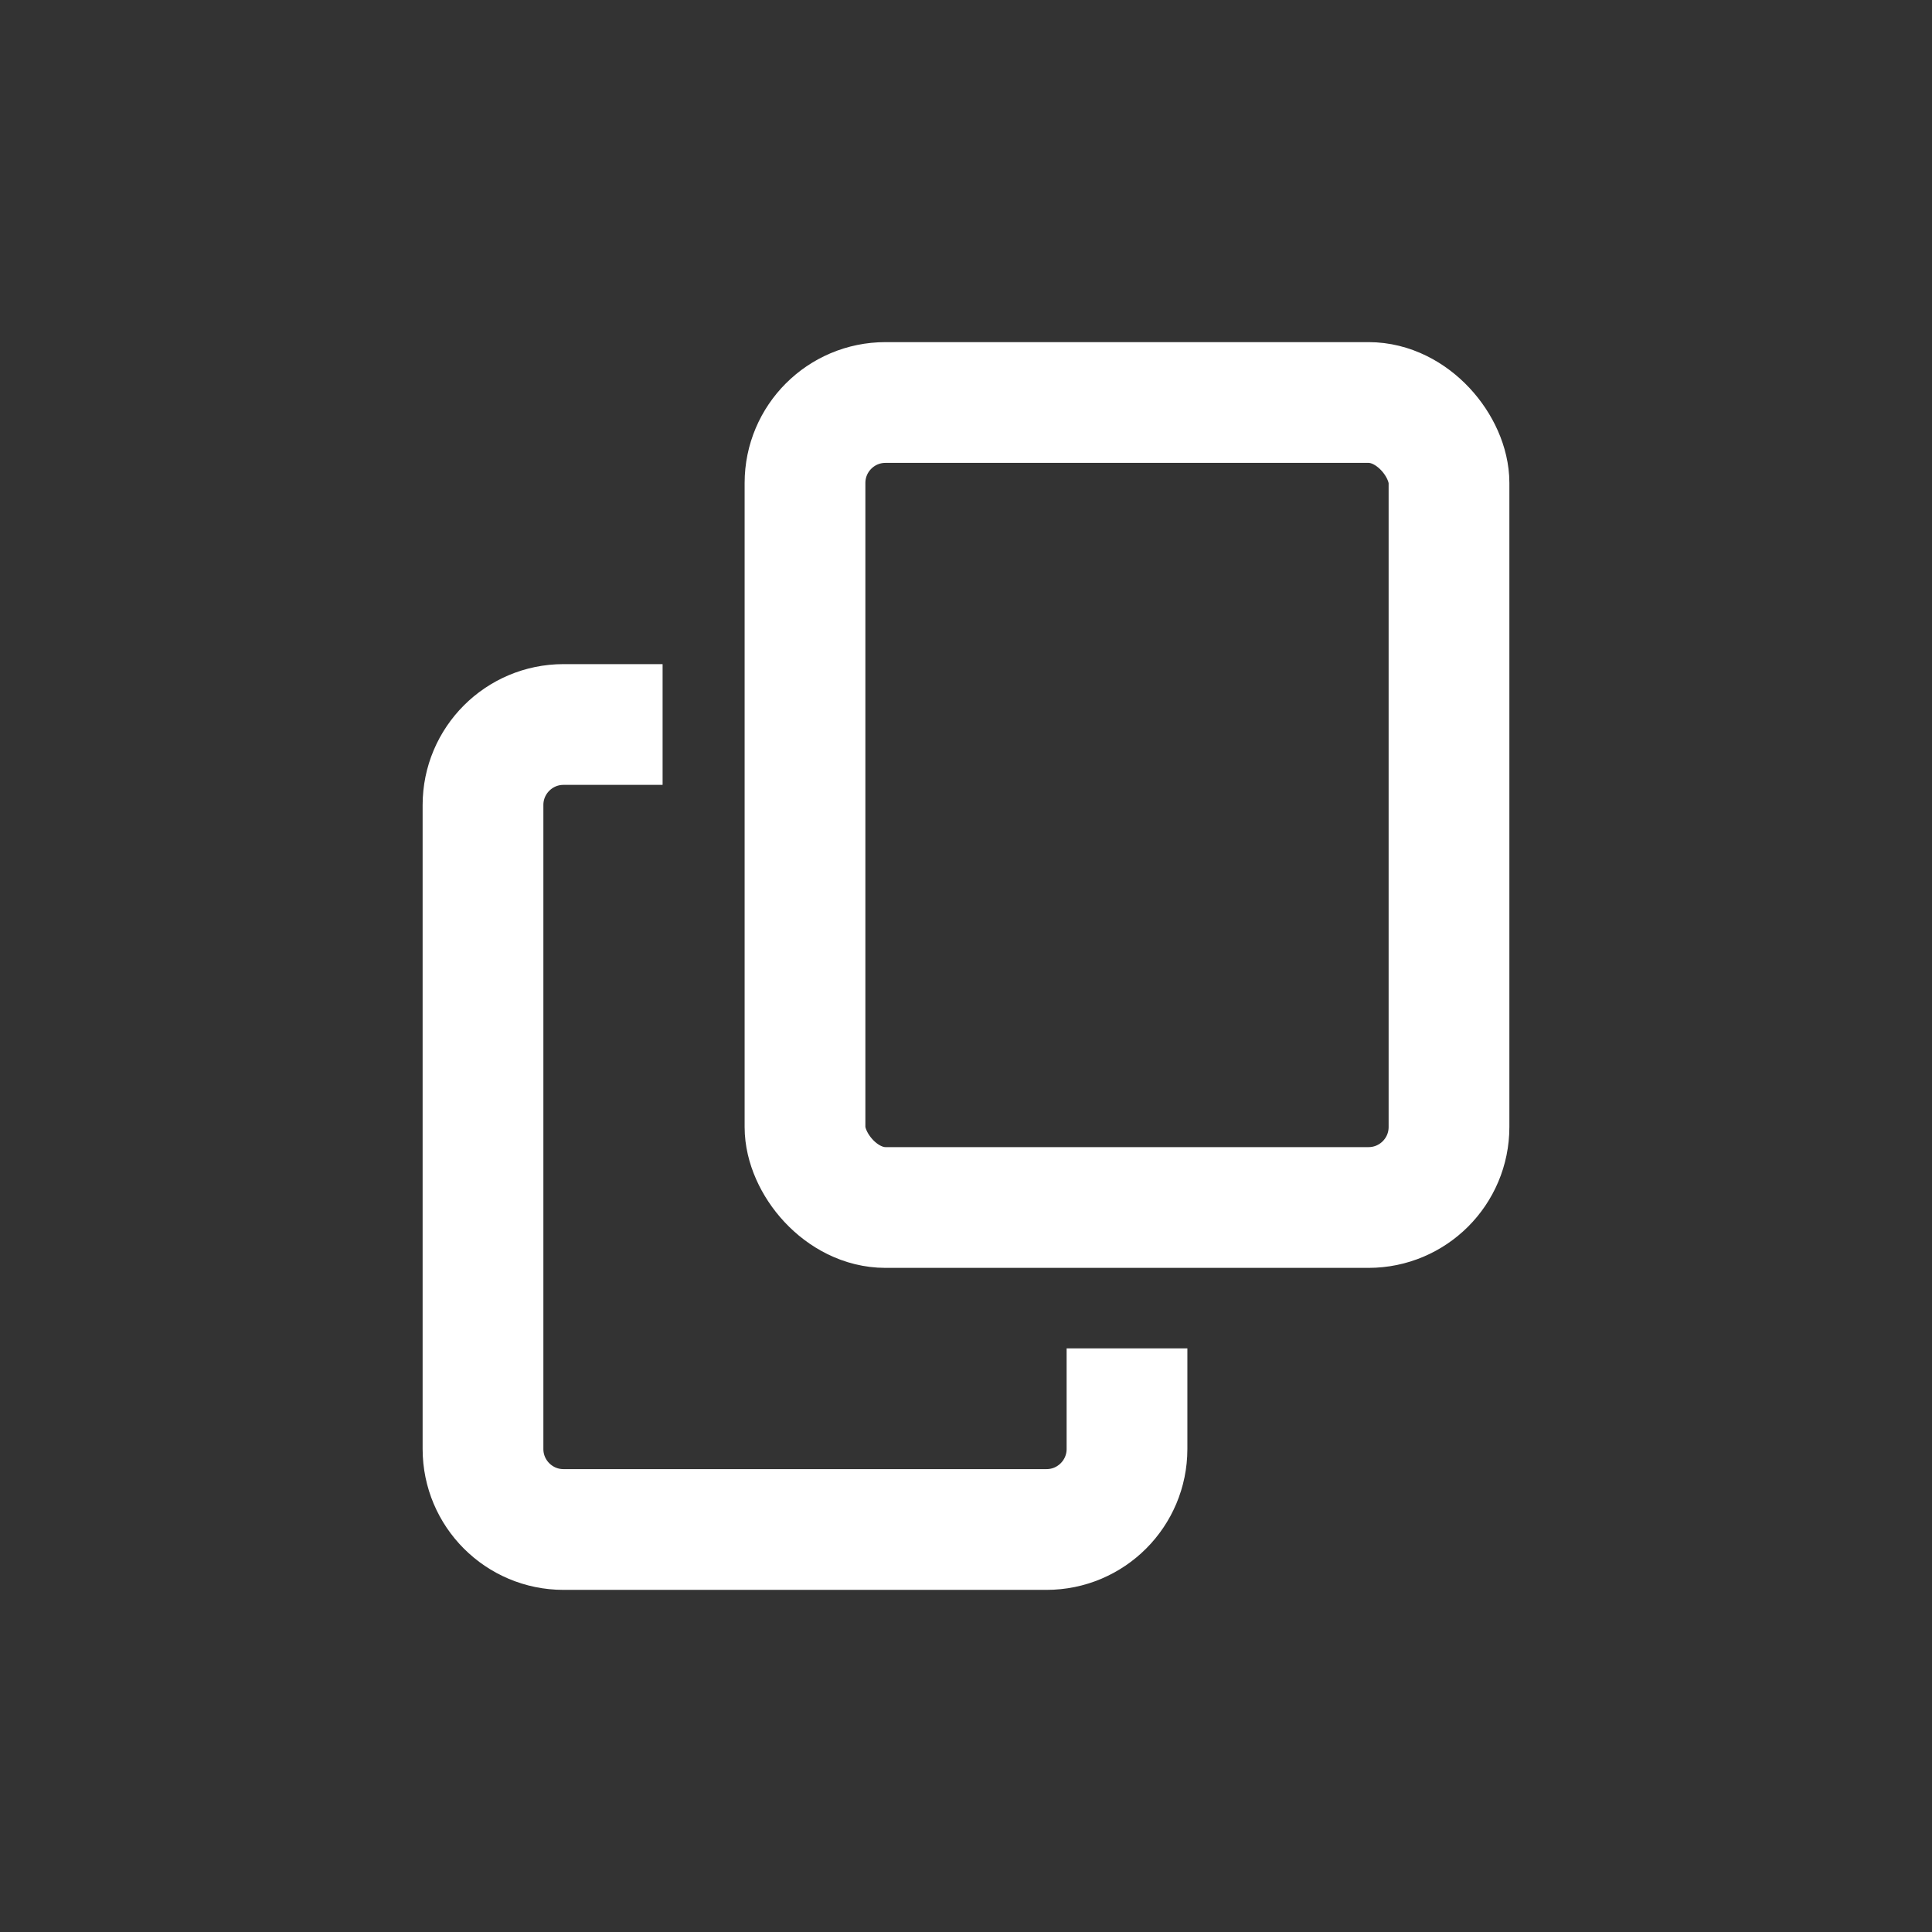 <svg width="24" height="24" viewBox="0 0 24 24" fill="none" xmlns="http://www.w3.org/2000/svg">
<rect x="0" y="0" width="24" height="24" fill="#333333" stroke="none"/>
<path d="M7.481 9H7C6.448 9 6 9.448 6 10V18C6 18.552 6.448 19 7 19H13C13.552 19 14 18.552 14 18V17.5" stroke="white" stroke-width="1.5" stroke-linecap="square" stroke-linejoin="round"/>
<rect x="10" y="5" width="8" height="10" rx="1" stroke="white" stroke-width="1.5" stroke-linejoin="round"/>
</svg>
